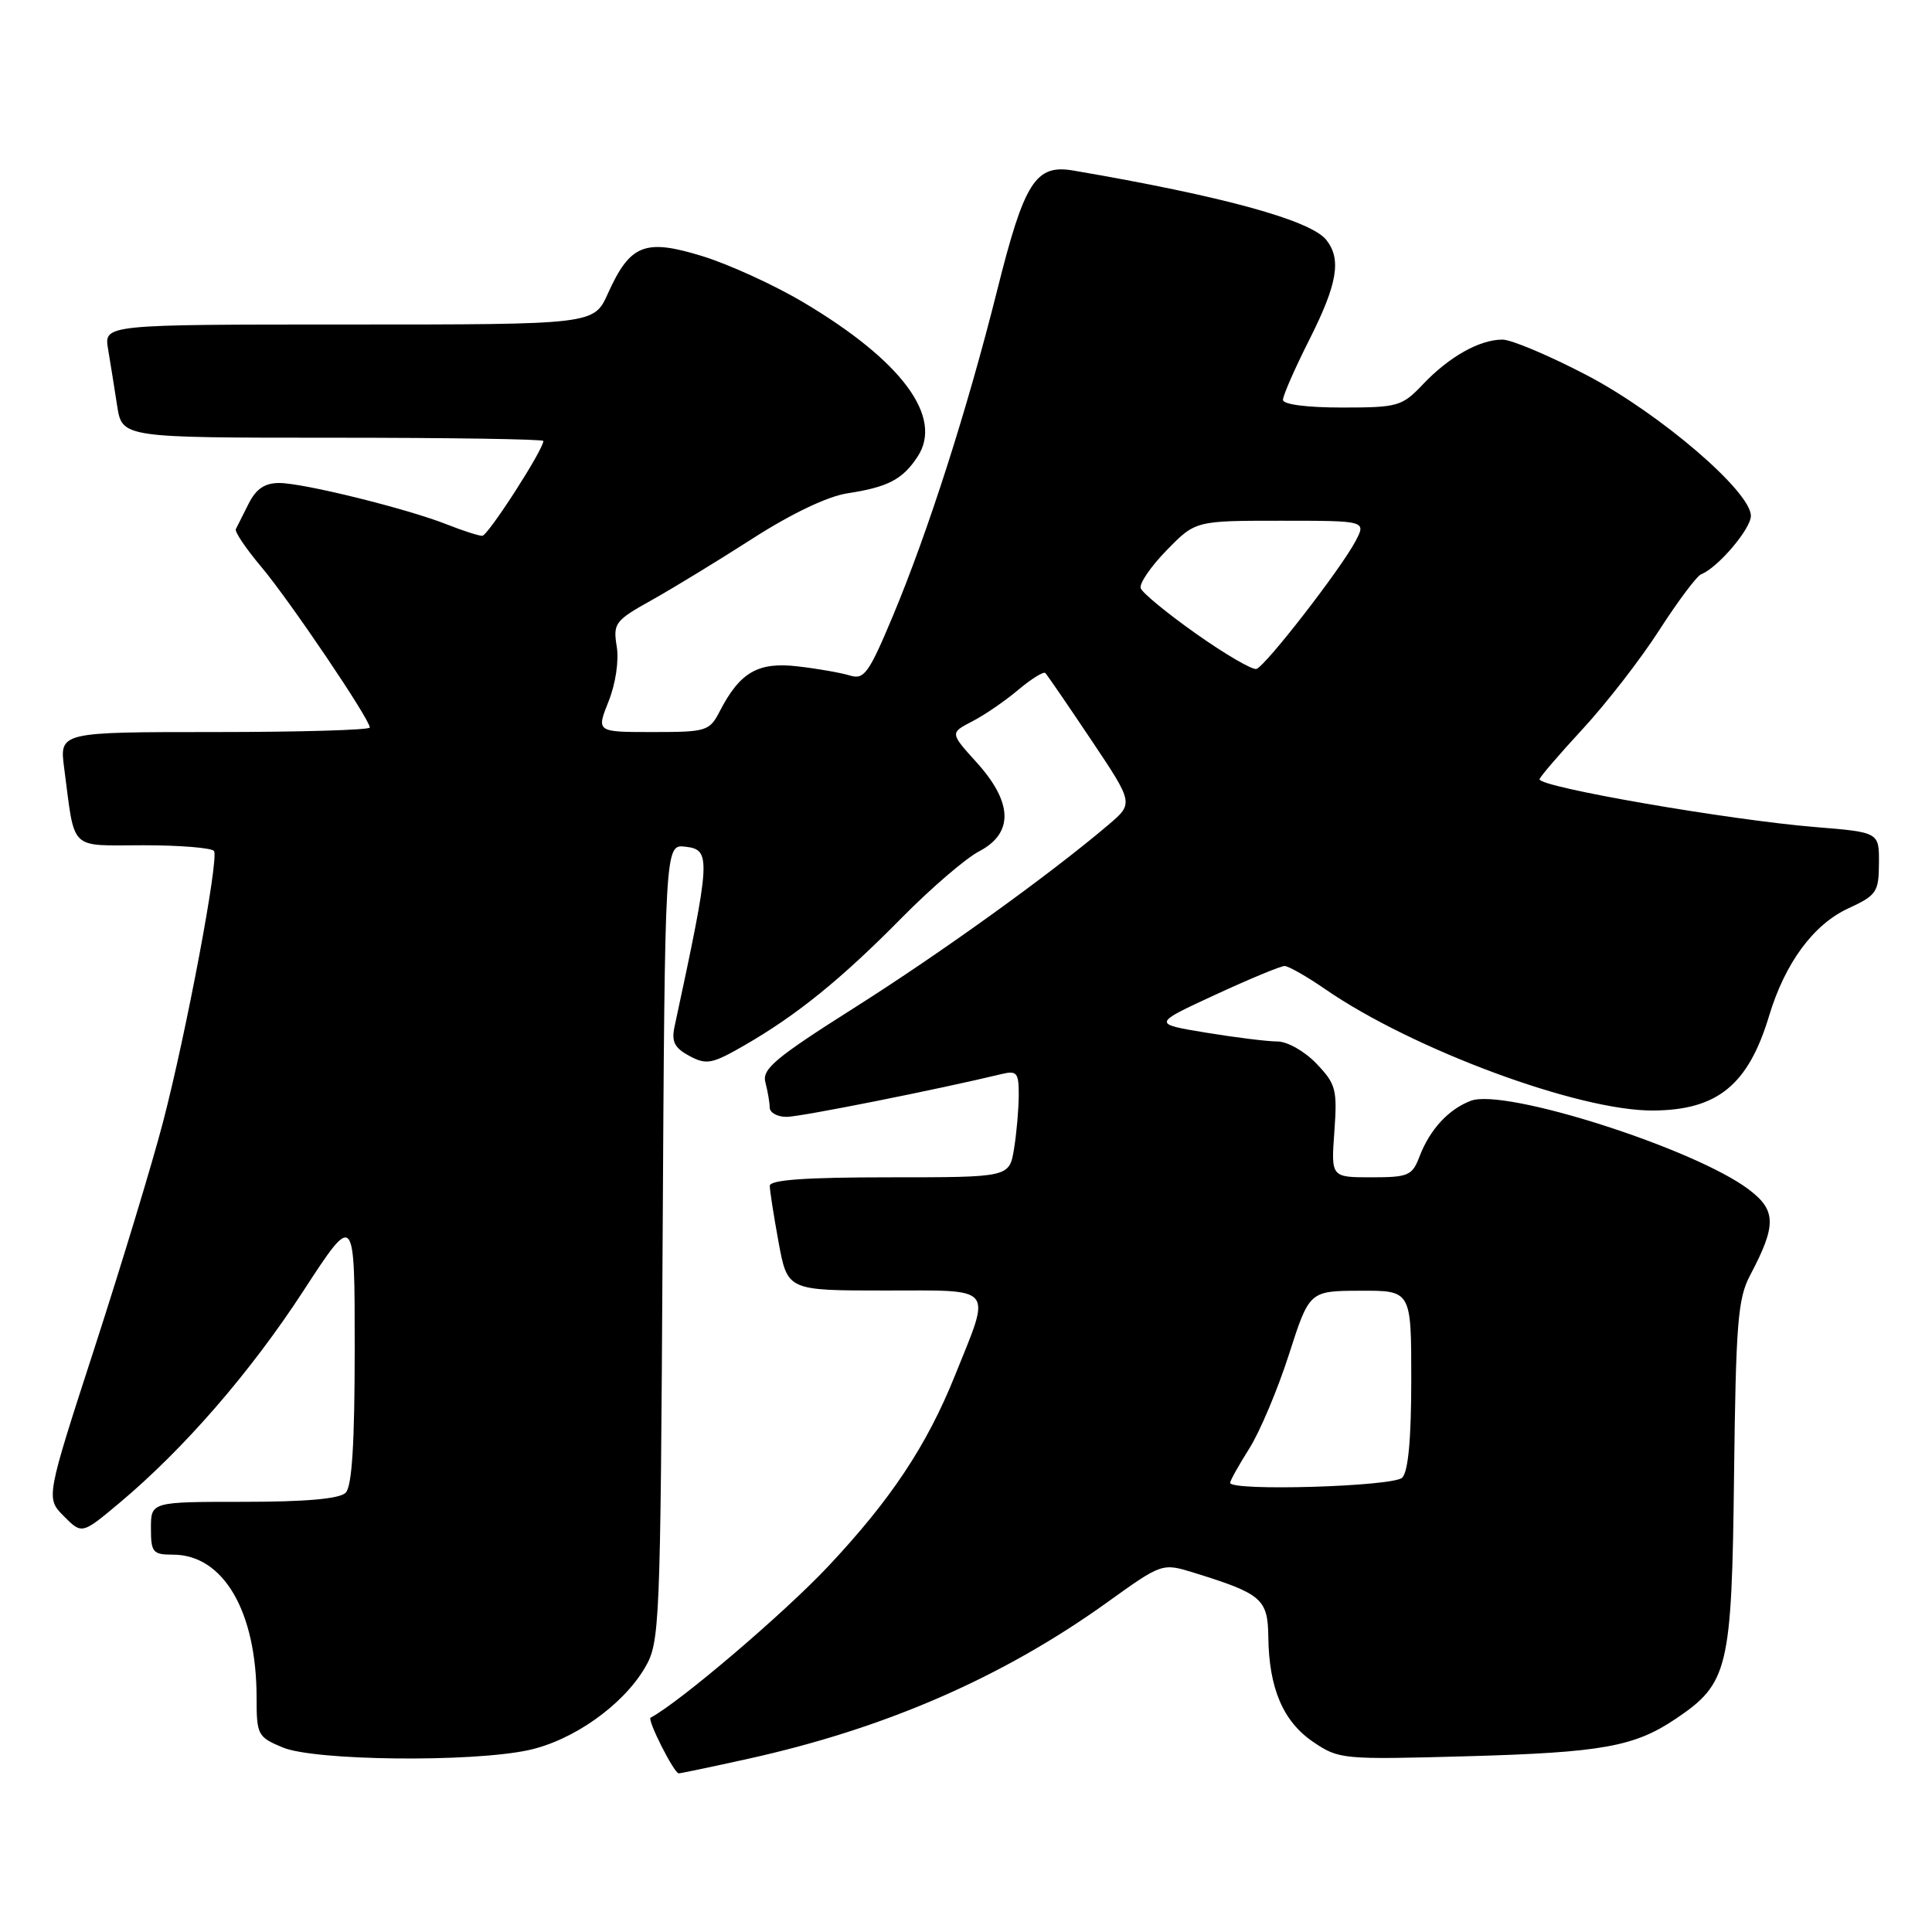 <?xml version="1.0" encoding="UTF-8" standalone="no"?>
<!DOCTYPE svg PUBLIC "-//W3C//DTD SVG 1.1//EN" "http://www.w3.org/Graphics/SVG/1.1/DTD/svg11.dtd" >
<svg xmlns="http://www.w3.org/2000/svg" xmlns:xlink="http://www.w3.org/1999/xlink" version="1.1" viewBox="0 0 256 256">
 <g >
 <path fill="currentColor"
d=" M 99.13 233.05 C 117.32 229.03 132.85 222.26 146.68 212.34 C 153.99 207.09 153.99 207.09 158.25 208.41 C 167.21 211.19 167.99 211.87 168.06 216.91 C 168.14 223.70 170.02 228.11 174.00 230.81 C 177.42 233.13 177.87 233.17 194.50 232.71 C 212.29 232.21 216.57 231.44 222.06 227.74 C 229.02 223.05 229.47 221.17 229.77 195.50 C 230.01 175.38 230.27 172.06 231.89 169.00 C 235.40 162.36 235.38 160.39 231.76 157.64 C 224.62 152.21 199.37 144.14 194.89 145.86 C 191.92 146.99 189.46 149.67 188.09 153.25 C 187.13 155.78 186.61 156.00 181.71 156.00 C 176.37 156.00 176.37 156.00 176.81 149.94 C 177.21 144.36 177.02 143.64 174.44 140.94 C 172.88 139.30 170.57 138.00 169.26 138.00 C 167.95 138.00 163.69 137.47 159.79 136.83 C 152.70 135.66 152.70 135.66 160.99 131.83 C 165.55 129.72 169.70 128.00 170.21 128.00 C 170.72 128.00 173.17 129.39 175.64 131.10 C 187.27 139.10 209.26 147.23 219.06 147.15 C 227.59 147.09 231.66 143.75 234.42 134.59 C 236.53 127.60 240.29 122.49 244.92 120.36 C 248.66 118.63 248.95 118.21 248.97 114.39 C 249.00 110.28 249.00 110.28 240.55 109.59 C 229.15 108.66 204.00 104.31 204.00 103.26 C 204.00 102.99 206.56 100.01 209.68 96.63 C 212.80 93.26 217.39 87.35 219.86 83.50 C 222.34 79.65 224.84 76.31 225.42 76.09 C 227.63 75.22 232.00 70.08 232.00 68.35 C 232.00 65.13 219.96 54.81 210.32 49.75 C 205.33 47.14 200.28 45.00 199.08 45.00 C 196.05 45.00 192.03 47.26 188.56 50.91 C 185.77 53.85 185.24 54.00 177.81 54.00 C 173.14 54.00 170.00 53.59 170.00 52.98 C 170.00 52.41 171.57 48.82 173.50 45.00 C 177.22 37.62 177.77 34.36 175.75 31.80 C 173.67 29.18 162.04 25.99 142.23 22.60 C 137.21 21.74 135.73 24.07 132.12 38.51 C 128.16 54.29 122.99 70.43 118.29 81.67 C 115.12 89.23 114.50 90.09 112.62 89.51 C 111.45 89.15 108.35 88.60 105.72 88.30 C 100.45 87.68 98.05 89.06 95.37 94.25 C 94.01 96.88 93.62 97.00 86.48 97.00 C 79.02 97.00 79.02 97.00 80.63 92.96 C 81.57 90.62 82.03 87.55 81.72 85.66 C 81.22 82.59 81.49 82.23 86.35 79.52 C 89.18 77.94 95.22 74.25 99.77 71.33 C 104.86 68.06 109.67 65.77 112.27 65.37 C 117.65 64.55 119.61 63.53 121.59 60.50 C 125.02 55.27 119.52 47.83 106.50 40.09 C 102.66 37.80 96.62 35.04 93.10 33.95 C 85.45 31.59 83.50 32.36 80.55 38.89 C 78.70 43.00 78.70 43.00 46.24 43.00 C 13.78 43.00 13.78 43.00 14.32 46.25 C 14.62 48.04 15.16 51.41 15.52 53.75 C 16.18 58.00 16.18 58.00 44.09 58.00 C 59.44 58.00 72.00 58.19 72.00 58.43 C 72.00 59.59 64.65 71.00 63.90 71.00 C 63.43 71.00 61.34 70.33 59.27 69.51 C 53.95 67.40 40.19 64.00 37.00 64.00 C 35.08 64.00 33.93 64.78 32.94 66.75 C 32.18 68.26 31.42 69.77 31.25 70.11 C 31.07 70.45 32.59 72.70 34.62 75.11 C 38.36 79.55 49.00 95.30 49.00 96.40 C 49.00 96.73 39.75 97.00 28.44 97.00 C 7.88 97.00 7.88 97.00 8.50 101.75 C 9.98 112.95 9.01 112.00 19.02 112.00 C 23.89 112.00 28.10 112.35 28.36 112.77 C 29.02 113.84 24.68 136.89 21.59 148.72 C 20.19 154.10 16.12 167.50 12.56 178.50 C 6.07 198.50 6.07 198.50 8.46 200.90 C 10.85 203.31 10.85 203.31 15.80 199.17 C 24.37 191.99 33.16 181.86 40.20 171.05 C 47.00 160.61 47.00 160.61 47.00 178.60 C 47.00 191.27 46.64 196.96 45.80 197.80 C 45.00 198.60 40.53 199.00 32.30 199.00 C 20.00 199.00 20.00 199.00 20.00 202.50 C 20.00 205.70 20.25 206.00 22.92 206.00 C 29.61 206.00 34.00 213.53 34.00 224.99 C 34.00 229.88 34.15 230.17 37.47 231.55 C 41.69 233.31 62.38 233.54 69.99 231.91 C 75.92 230.64 82.52 225.97 85.45 220.99 C 87.43 217.61 87.51 215.82 87.80 164.69 C 88.10 111.88 88.10 111.88 90.80 112.19 C 94.26 112.59 94.20 113.62 89.38 136.04 C 88.95 138.03 89.38 138.86 91.35 139.92 C 93.62 141.13 94.35 140.99 98.68 138.49 C 105.60 134.50 111.51 129.71 119.50 121.60 C 123.35 117.70 127.96 113.73 129.75 112.80 C 134.32 110.40 134.21 106.35 129.44 101.06 C 125.87 97.12 125.87 97.12 128.82 95.59 C 130.44 94.76 133.18 92.88 134.92 91.41 C 136.66 89.95 138.28 88.94 138.51 89.18 C 138.75 89.42 141.48 93.40 144.58 98.03 C 150.22 106.45 150.22 106.45 146.86 109.30 C 139.05 115.93 124.67 126.28 113.18 133.55 C 102.70 140.19 100.94 141.66 101.42 143.43 C 101.72 144.57 101.98 146.06 101.99 146.75 C 101.99 147.44 103.01 148.00 104.25 147.99 C 106.11 147.98 124.26 144.36 132.75 142.31 C 134.75 141.83 135.00 142.15 134.99 145.13 C 134.98 146.99 134.70 150.19 134.36 152.25 C 133.74 156.00 133.74 156.00 117.87 156.00 C 106.70 156.00 102.00 156.34 102.00 157.13 C 102.00 157.76 102.53 161.13 103.17 164.63 C 104.35 171.00 104.35 171.00 117.28 171.00 C 132.02 171.00 131.38 170.22 126.53 182.28 C 122.80 191.56 118.03 198.73 109.72 207.57 C 103.85 213.81 90.05 225.56 86.21 227.60 C 85.72 227.86 89.33 235.00 89.94 234.98 C 90.25 234.97 94.38 234.10 99.13 233.05 Z  M 163.00 196.48 C 163.00 196.19 164.14 194.15 165.54 191.93 C 166.94 189.72 169.30 184.11 170.79 179.48 C 173.50 171.05 173.50 171.05 180.25 171.03 C 187.00 171.00 187.00 171.00 187.00 182.80 C 187.00 190.64 186.60 195.00 185.80 195.80 C 184.62 196.98 163.00 197.62 163.00 196.48 Z  M 158.51 83.99 C 154.66 81.27 151.35 78.55 151.15 77.94 C 150.94 77.32 152.49 75.06 154.59 72.91 C 158.41 69.00 158.41 69.00 169.73 69.00 C 181.05 69.00 181.05 69.00 179.59 71.75 C 177.56 75.54 167.67 88.28 166.48 88.64 C 165.94 88.79 162.35 86.70 158.51 83.99 Z "/>
</g>
</svg>